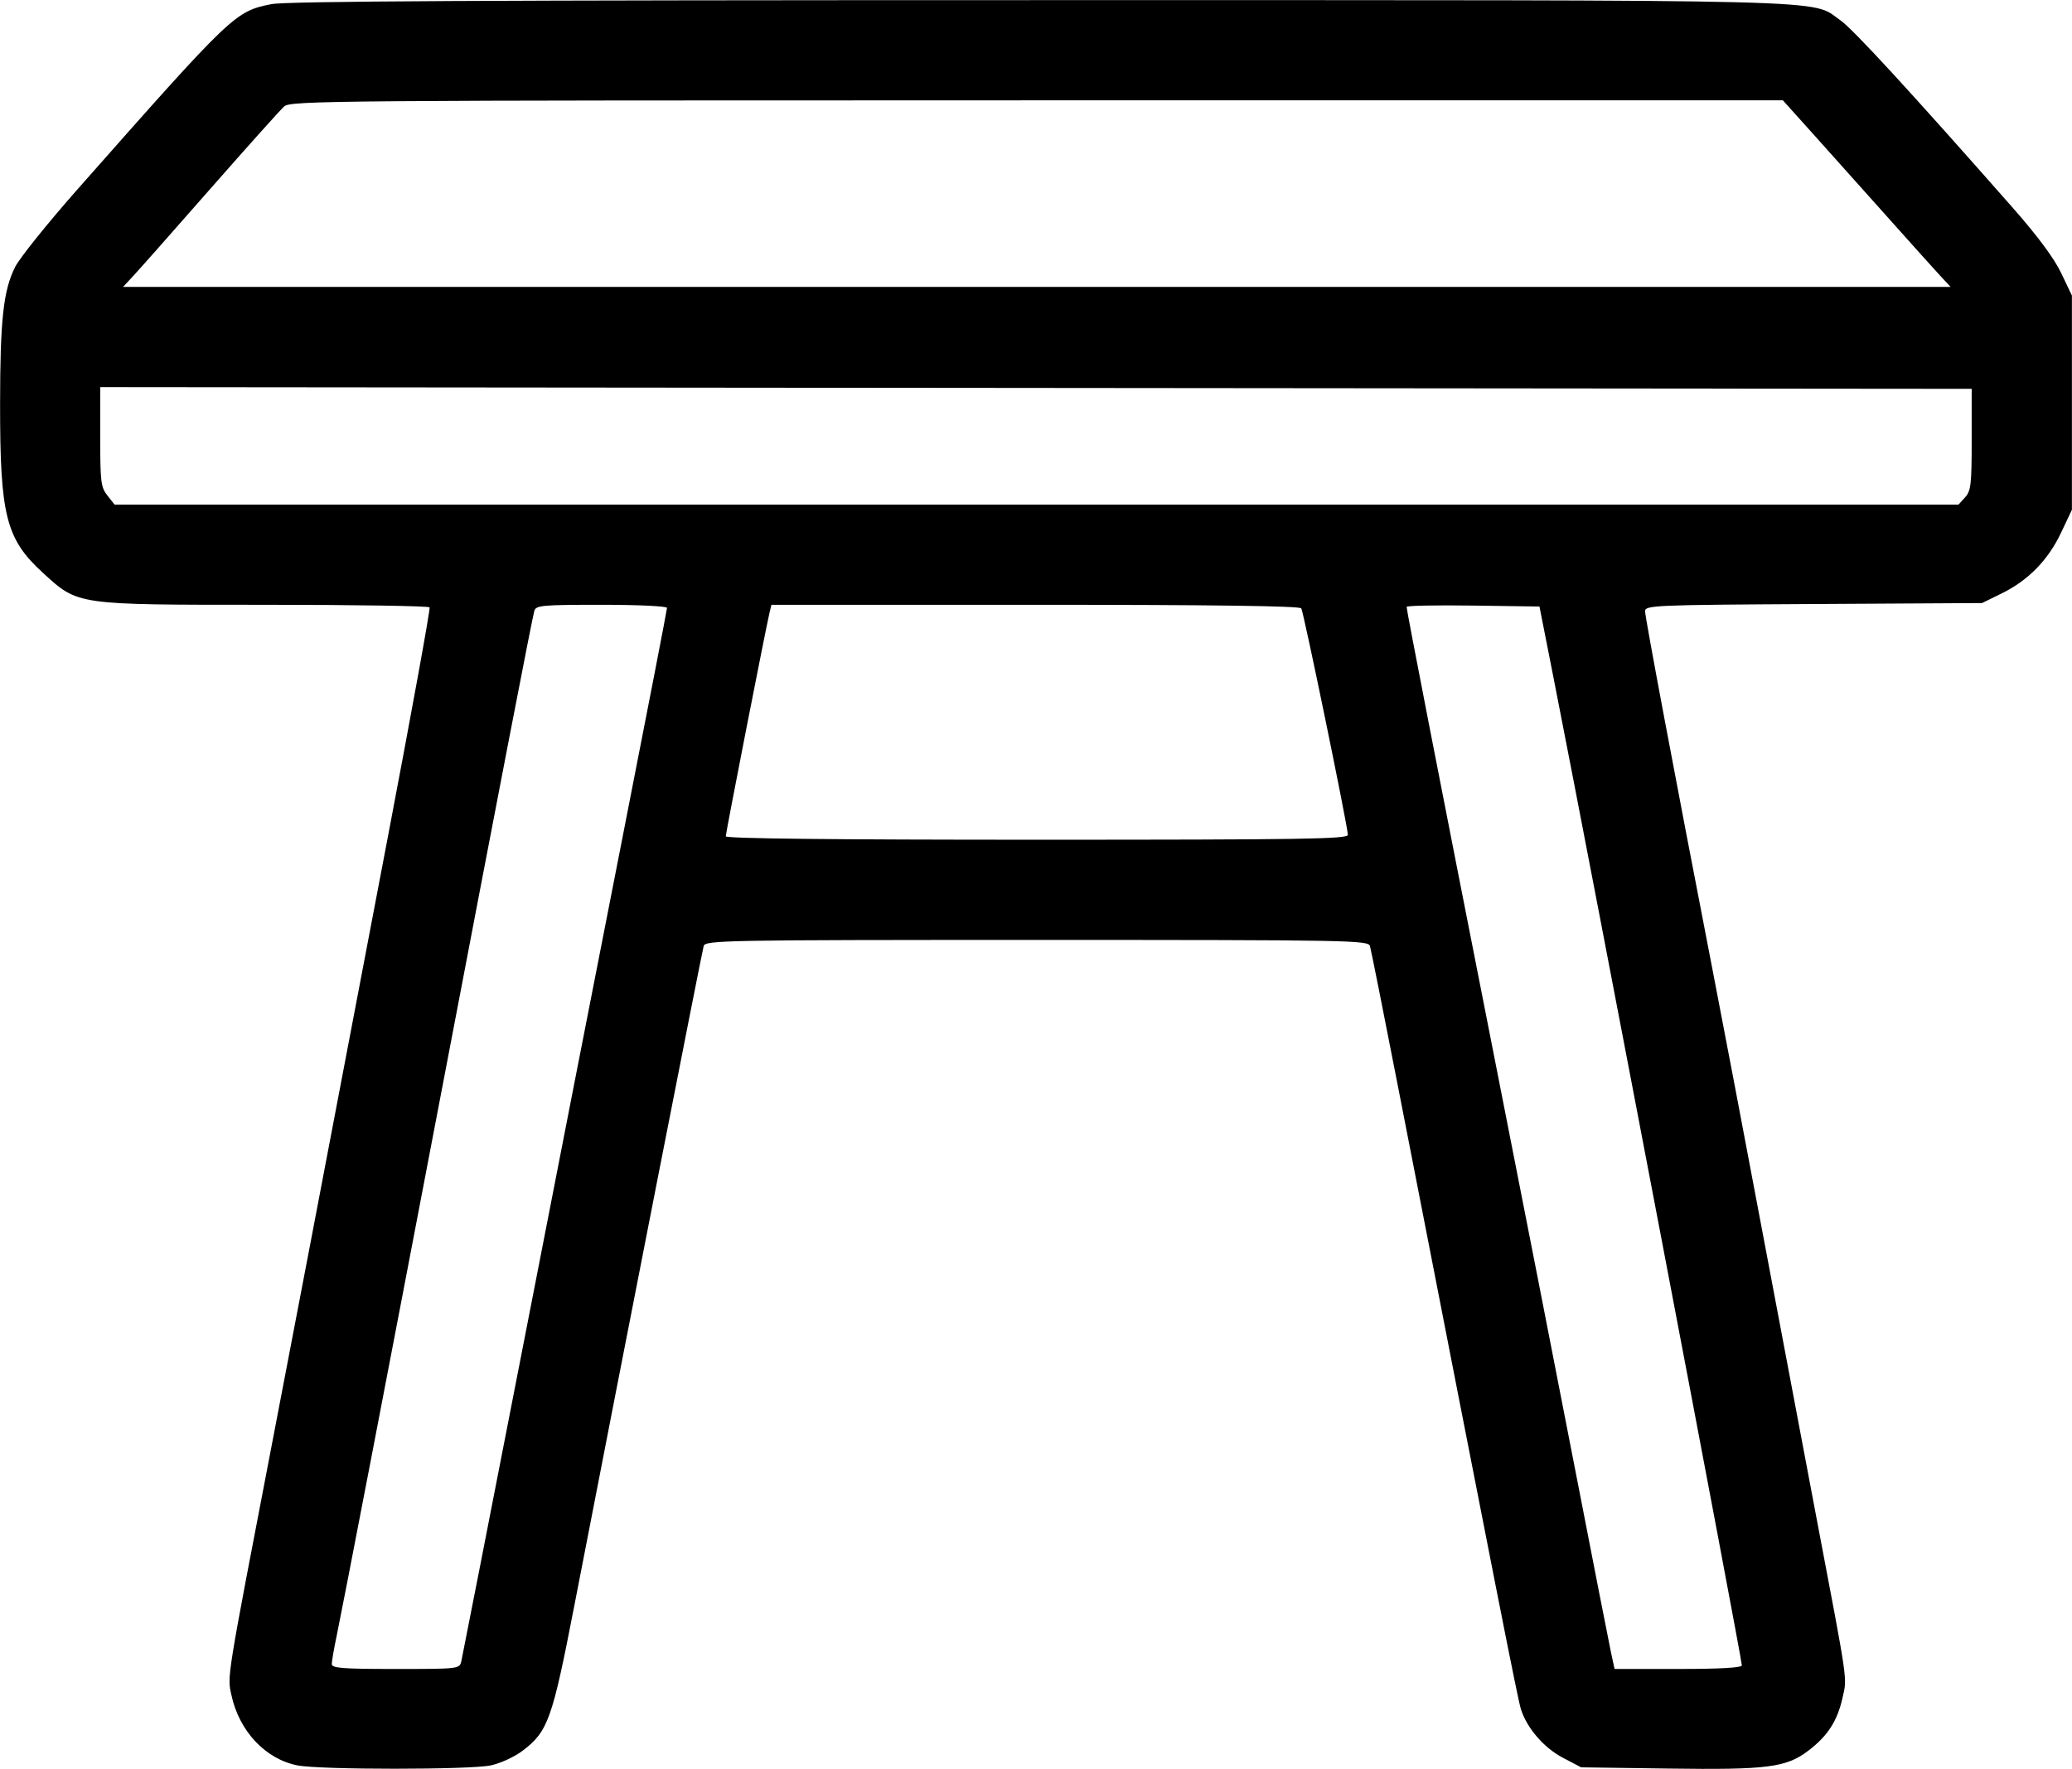 <svg xmlns="http://www.w3.org/2000/svg" xmlns:xlink="http://www.w3.org/1999/xlink" width="500px" height="427px" viewBox="0 0 500 426.976">
    <g id="467897e2-a5ed-48f6-8e87-63e56d2fd77e">
<g style="">
		<g id="467897e2-a5ed-48f6-8e87-63e56d2fd77e-child-0">
<path style="stroke: rgb(193,193,193); stroke-width: 0; stroke-dasharray: none; stroke-linecap: butt; stroke-dashoffset: 0; stroke-linejoin: miter; stroke-miterlimit: 4; fill: rgb(0,0,0); fill-rule: nonzero; opacity: 1;" transform="matrix(0.834 0 0 0.834 250 213.488) matrix(1 0 0 1 0 0)  translate(-511.765, -511.956)" d="M 298.09 766.91 C 288.84 765.10 281.23 757.02 278.98 746.62 C 277.74 740.92 277.36 743.27 290.96 672.50 C 298.05 635.60 300.96 620.36 324.36 497.50 C 331.17 461.75 336.55 432.16 336.31 431.75 C 336.08 431.34 314.55 431.00 288.48 431.00 C 233.80 431.00 234.68 431.13 224.44 421.77 C 213.73 411.98 212.01 405.22 212.03 373.00 C 212.04 348.52 212.98 339.94 216.40 333.20 C 217.72 330.59 225.74 320.60 234.23 310.98 C 279.40 259.83 279.96 259.29 290.53 257.16 C 294.84 256.30 351.96 256.00 512.46 256.00 C 749.33 256.00 735.60 255.66 744.49 261.82 C 748.12 264.33 764.67 282.34 794.30 316.00 C 801.56 324.25 806.36 330.71 808.40 335.00 L 811.50 341.50 L 811.50 372.50 L 811.50 403.50 L 808.35 410.16 C 804.58 418.10 798.88 423.93 791.16 427.72 L 785.50 430.50 L 736.75 430.78 C 690.45 431.04 688.00 431.15 688.00 432.87 C 688.00 434.64 696.57 480.20 707.49 536.50 C 710.48 551.90 717.20 587.22 722.43 615.00 C 727.66 642.78 734.46 678.78 737.54 695.00 C 746.92 744.36 746.48 741.29 745.11 747.42 C 743.62 754.07 740.82 758.39 735.26 762.63 C 728.84 767.53 723.42 768.22 694.67 767.82 L 669.50 767.47 L 664.24 764.71 C 658.74 761.83 653.86 756.20 652.08 750.67 C 651.18 747.86 645.51 719.13 616.42 570.00 C 612.29 548.83 608.68 530.71 608.39 529.75 C 607.89 528.10 602.43 528.00 512.00 528.00 C 421.57 528.00 416.11 528.10 415.61 529.75 C 415.14 531.33 392.64 646.07 378.11 721.04 C 371.81 753.54 370.55 757.09 363.29 762.61 C 360.94 764.41 356.85 766.30 353.99 766.91 C 348.00 768.19 304.62 768.20 298.09 766.91 Z M 345.49 736.75 C 345.78 735.51 353.46 696.25 362.57 649.50 C 371.67 602.75 384.94 534.87 392.06 498.65 C 399.18 462.44 405.00 432.40 405.00 431.90 C 405.00 431.40 396.66 431.00 386.07 431.00 C 368.90 431.00 367.09 431.16 366.61 432.75 C 366.04 434.61 356.58 483.60 340.00 570.50 C 323.92 654.76 311.06 721.58 309.47 729.15 C 308.66 732.99 308.00 736.78 308.00 737.57 C 308.00 738.76 311.09 739.00 326.48 739.00 C 344.82 739.00 344.97 738.98 345.49 736.75 Z M 716.00 737.96 C 716.00 736.03 673.02 510.60 661.58 452.50 L 657.44 431.50 L 638.22 431.23 C 627.65 431.08 619.00 431.25 619.00 431.60 C 619.00 432.64 627.99 478.81 644.00 560.00 C 652.19 601.53 662.99 656.62 667.99 682.43 C 673.00 708.24 677.56 731.52 678.13 734.18 L 679.17 739.00 L 697.58 739.00 C 709.65 739.00 716.00 738.64 716.00 737.96 Z M 602.00 497.58 C 602.00 495.30 589.22 433.16 588.52 432.03 C 588.09 431.34 562.71 431.00 511.55 431.00 L 435.22 431.00 L 434.67 433.25 C 433.66 437.43 422.00 497.00 422.00 498.01 C 422.00 498.66 452.98 499.00 512.00 499.00 C 589.18 499.00 602.00 498.80 602.00 497.58 Z M 780.60 399.89 C 782.29 398.02 782.50 396.14 782.50 383.14 L 782.50 368.50 L 511.75 368.25 L 241.00 368.00 L 241.00 382.36 C 241.00 395.38 241.19 396.98 243.07 399.37 L 245.15 402.00 L 511.92 402.00 L 778.69 402.00 L 780.60 399.89 Z M 773.38 335.75 C 771.72 333.96 764.77 326.22 757.93 318.55 C 751.09 310.88 741.53 300.19 736.68 294.80 L 727.87 285.00 L 512.04 285.00 C 307.92 285.00 296.11 285.09 294.24 286.75 C 293.16 287.71 283.58 298.40 272.96 310.50 C 262.35 322.60 252.30 333.96 250.63 335.75 L 247.61 339.00 L 512.00 339.00 L 776.39 339.00 L 773.38 335.75 Z" stroke-linecap="round"/>
</g>
</g>
</g>

  </svg>